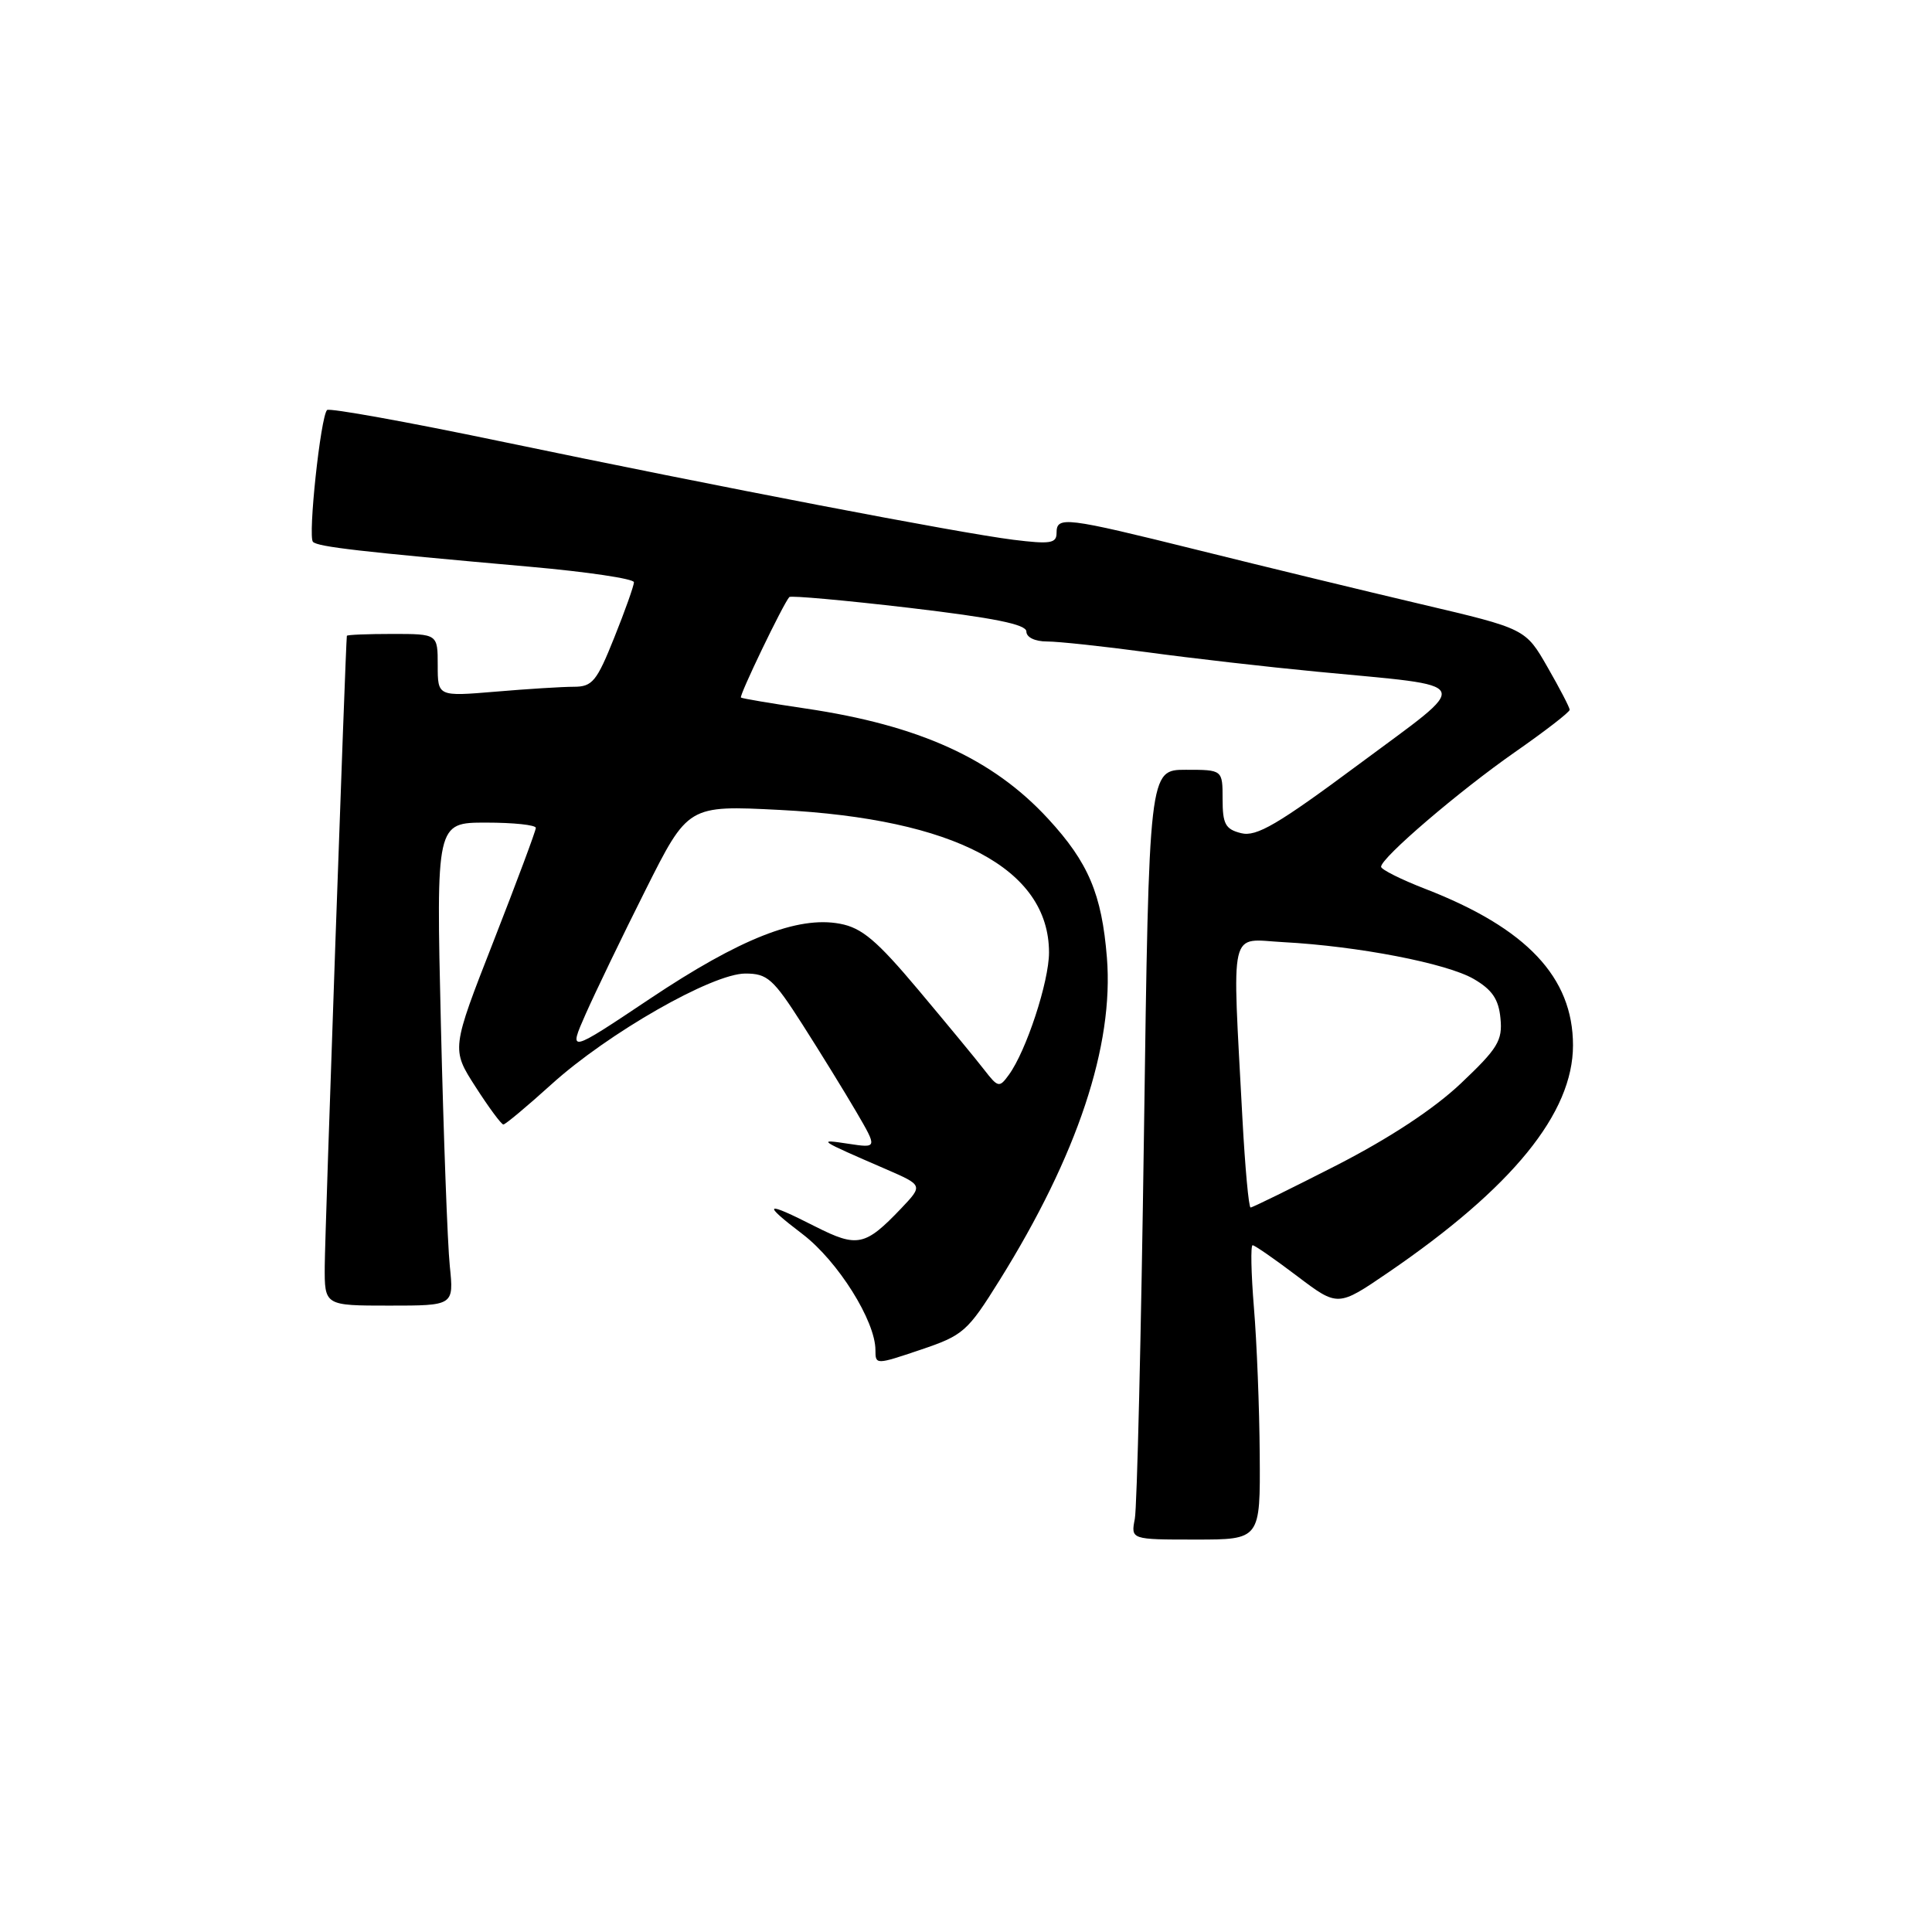 <?xml version="1.0" encoding="UTF-8" standalone="no"?>
<!DOCTYPE svg PUBLIC "-//W3C//DTD SVG 1.1//EN" "http://www.w3.org/Graphics/SVG/1.1/DTD/svg11.dtd" >
<svg xmlns="http://www.w3.org/2000/svg" xmlns:xlink="http://www.w3.org/1999/xlink" version="1.1" viewBox="0 0 256 256">
 <g >
 <path fill="currentColor"
d=" M 166.92 192.75 C 166.88 186.56 166.53 177.79 166.15 173.25 C 165.78 168.71 165.70 165.00 165.98 165.00 C 166.27 165.01 168.92 166.85 171.88 169.09 C 177.27 173.17 177.27 173.17 183.92 168.63 C 200.40 157.37 208.43 147.50 208.43 138.51 C 208.43 129.50 202.29 122.99 188.88 117.79 C 185.65 116.54 183.00 115.21 183.00 114.85 C 183.00 113.67 193.31 104.84 200.75 99.65 C 204.74 96.87 208.00 94.35 207.99 94.05 C 207.99 93.75 206.67 91.21 205.06 88.41 C 202.14 83.31 202.14 83.31 188.32 80.06 C 180.72 78.27 167.43 75.05 158.79 72.90 C 141.06 68.50 140.00 68.37 140.00 70.62 C 140.00 72.00 139.17 72.13 134.25 71.52 C 127.08 70.62 95.55 64.57 66.18 58.45 C 53.91 55.89 43.63 54.04 43.34 54.33 C 42.48 55.19 40.78 71.11 41.47 71.80 C 42.13 72.46 47.69 73.10 70.25 75.10 C 77.81 75.77 84.00 76.69 84.00 77.15 C 84.00 77.60 82.83 80.91 81.39 84.49 C 79.07 90.29 78.49 91.00 76.04 91.00 C 74.54 91.00 69.86 91.29 65.65 91.65 C 58.00 92.29 58.00 92.29 58.00 88.15 C 58.00 84.00 58.00 84.00 52.00 84.00 C 48.70 84.00 45.98 84.11 45.96 84.25 C 45.80 85.23 43.05 163.60 43.03 167.75 C 43.00 173.00 43.00 173.00 51.57 173.00 C 60.14 173.00 60.14 173.00 59.60 167.75 C 59.30 164.86 58.77 150.46 58.42 135.75 C 57.79 109.00 57.79 109.00 64.40 109.00 C 68.03 109.00 71.00 109.31 71.00 109.70 C 71.00 110.08 68.48 116.83 65.40 124.71 C 59.80 139.02 59.80 139.02 63.01 144.01 C 64.77 146.75 66.43 149.00 66.70 149.00 C 66.97 149.00 69.84 146.60 73.08 143.67 C 80.57 136.89 94.38 129.00 98.76 129.00 C 101.68 129.00 102.45 129.68 106.33 135.75 C 108.70 139.46 111.91 144.67 113.46 147.32 C 116.27 152.14 116.27 152.14 112.39 151.55 C 108.23 150.92 108.34 151.00 117.41 154.93 C 122.31 157.06 122.31 157.06 119.41 160.12 C 114.64 165.12 113.61 165.34 108.05 162.53 C 101.28 159.09 100.86 159.35 106.37 163.55 C 111.03 167.12 116.00 175.03 116.00 178.90 C 116.00 180.85 116.05 180.85 121.98 178.85 C 127.65 176.94 128.20 176.45 132.44 169.65 C 142.77 153.08 147.61 138.53 146.67 126.88 C 145.99 118.47 144.22 114.28 138.88 108.49 C 131.55 100.53 121.82 96.11 106.74 93.88 C 102.21 93.21 98.36 92.56 98.18 92.43 C 97.90 92.22 103.77 80.02 104.59 79.11 C 104.79 78.90 111.93 79.54 120.47 80.54 C 131.71 81.87 136.00 82.73 136.00 83.68 C 136.00 84.45 137.14 85.00 138.74 85.00 C 140.24 85.00 146.20 85.64 151.99 86.42 C 157.77 87.21 167.90 88.37 174.50 89.00 C 195.77 91.05 195.28 89.96 180.07 101.26 C 169.29 109.27 166.48 110.91 164.46 110.40 C 162.37 109.88 162.00 109.19 162.00 105.89 C 162.00 102.00 162.00 102.00 157.13 102.00 C 152.25 102.00 152.25 102.00 151.58 150.25 C 151.21 176.79 150.66 199.74 150.37 201.25 C 149.84 204.00 149.84 204.00 158.42 204.00 C 167.00 204.00 167.00 204.00 166.92 192.75 Z  M 164.63 148.25 C 163.26 122.30 162.76 124.45 170.06 124.84 C 179.95 125.37 191.70 127.64 195.28 129.72 C 197.72 131.14 198.58 132.40 198.82 134.94 C 199.11 137.88 198.47 138.92 193.57 143.56 C 189.99 146.95 184.10 150.82 177.08 154.42 C 171.07 157.49 165.96 160.00 165.71 160.00 C 165.46 160.00 164.98 154.71 164.63 148.25 Z  M 130.42 141.76 C 129.37 140.39 125.43 135.63 121.69 131.17 C 116.17 124.60 114.20 122.94 111.30 122.40 C 105.69 121.34 98.04 124.37 86.10 132.35 C 75.31 139.56 75.31 139.56 77.61 134.35 C 78.88 131.49 82.44 124.09 85.54 117.92 C 91.17 106.70 91.17 106.70 103.33 107.32 C 126.53 108.51 138.99 115.11 139.00 126.21 C 139.00 130.07 135.98 139.28 133.67 142.43 C 132.42 144.15 132.25 144.12 130.42 141.76 Z "/>
</g>
</svg>